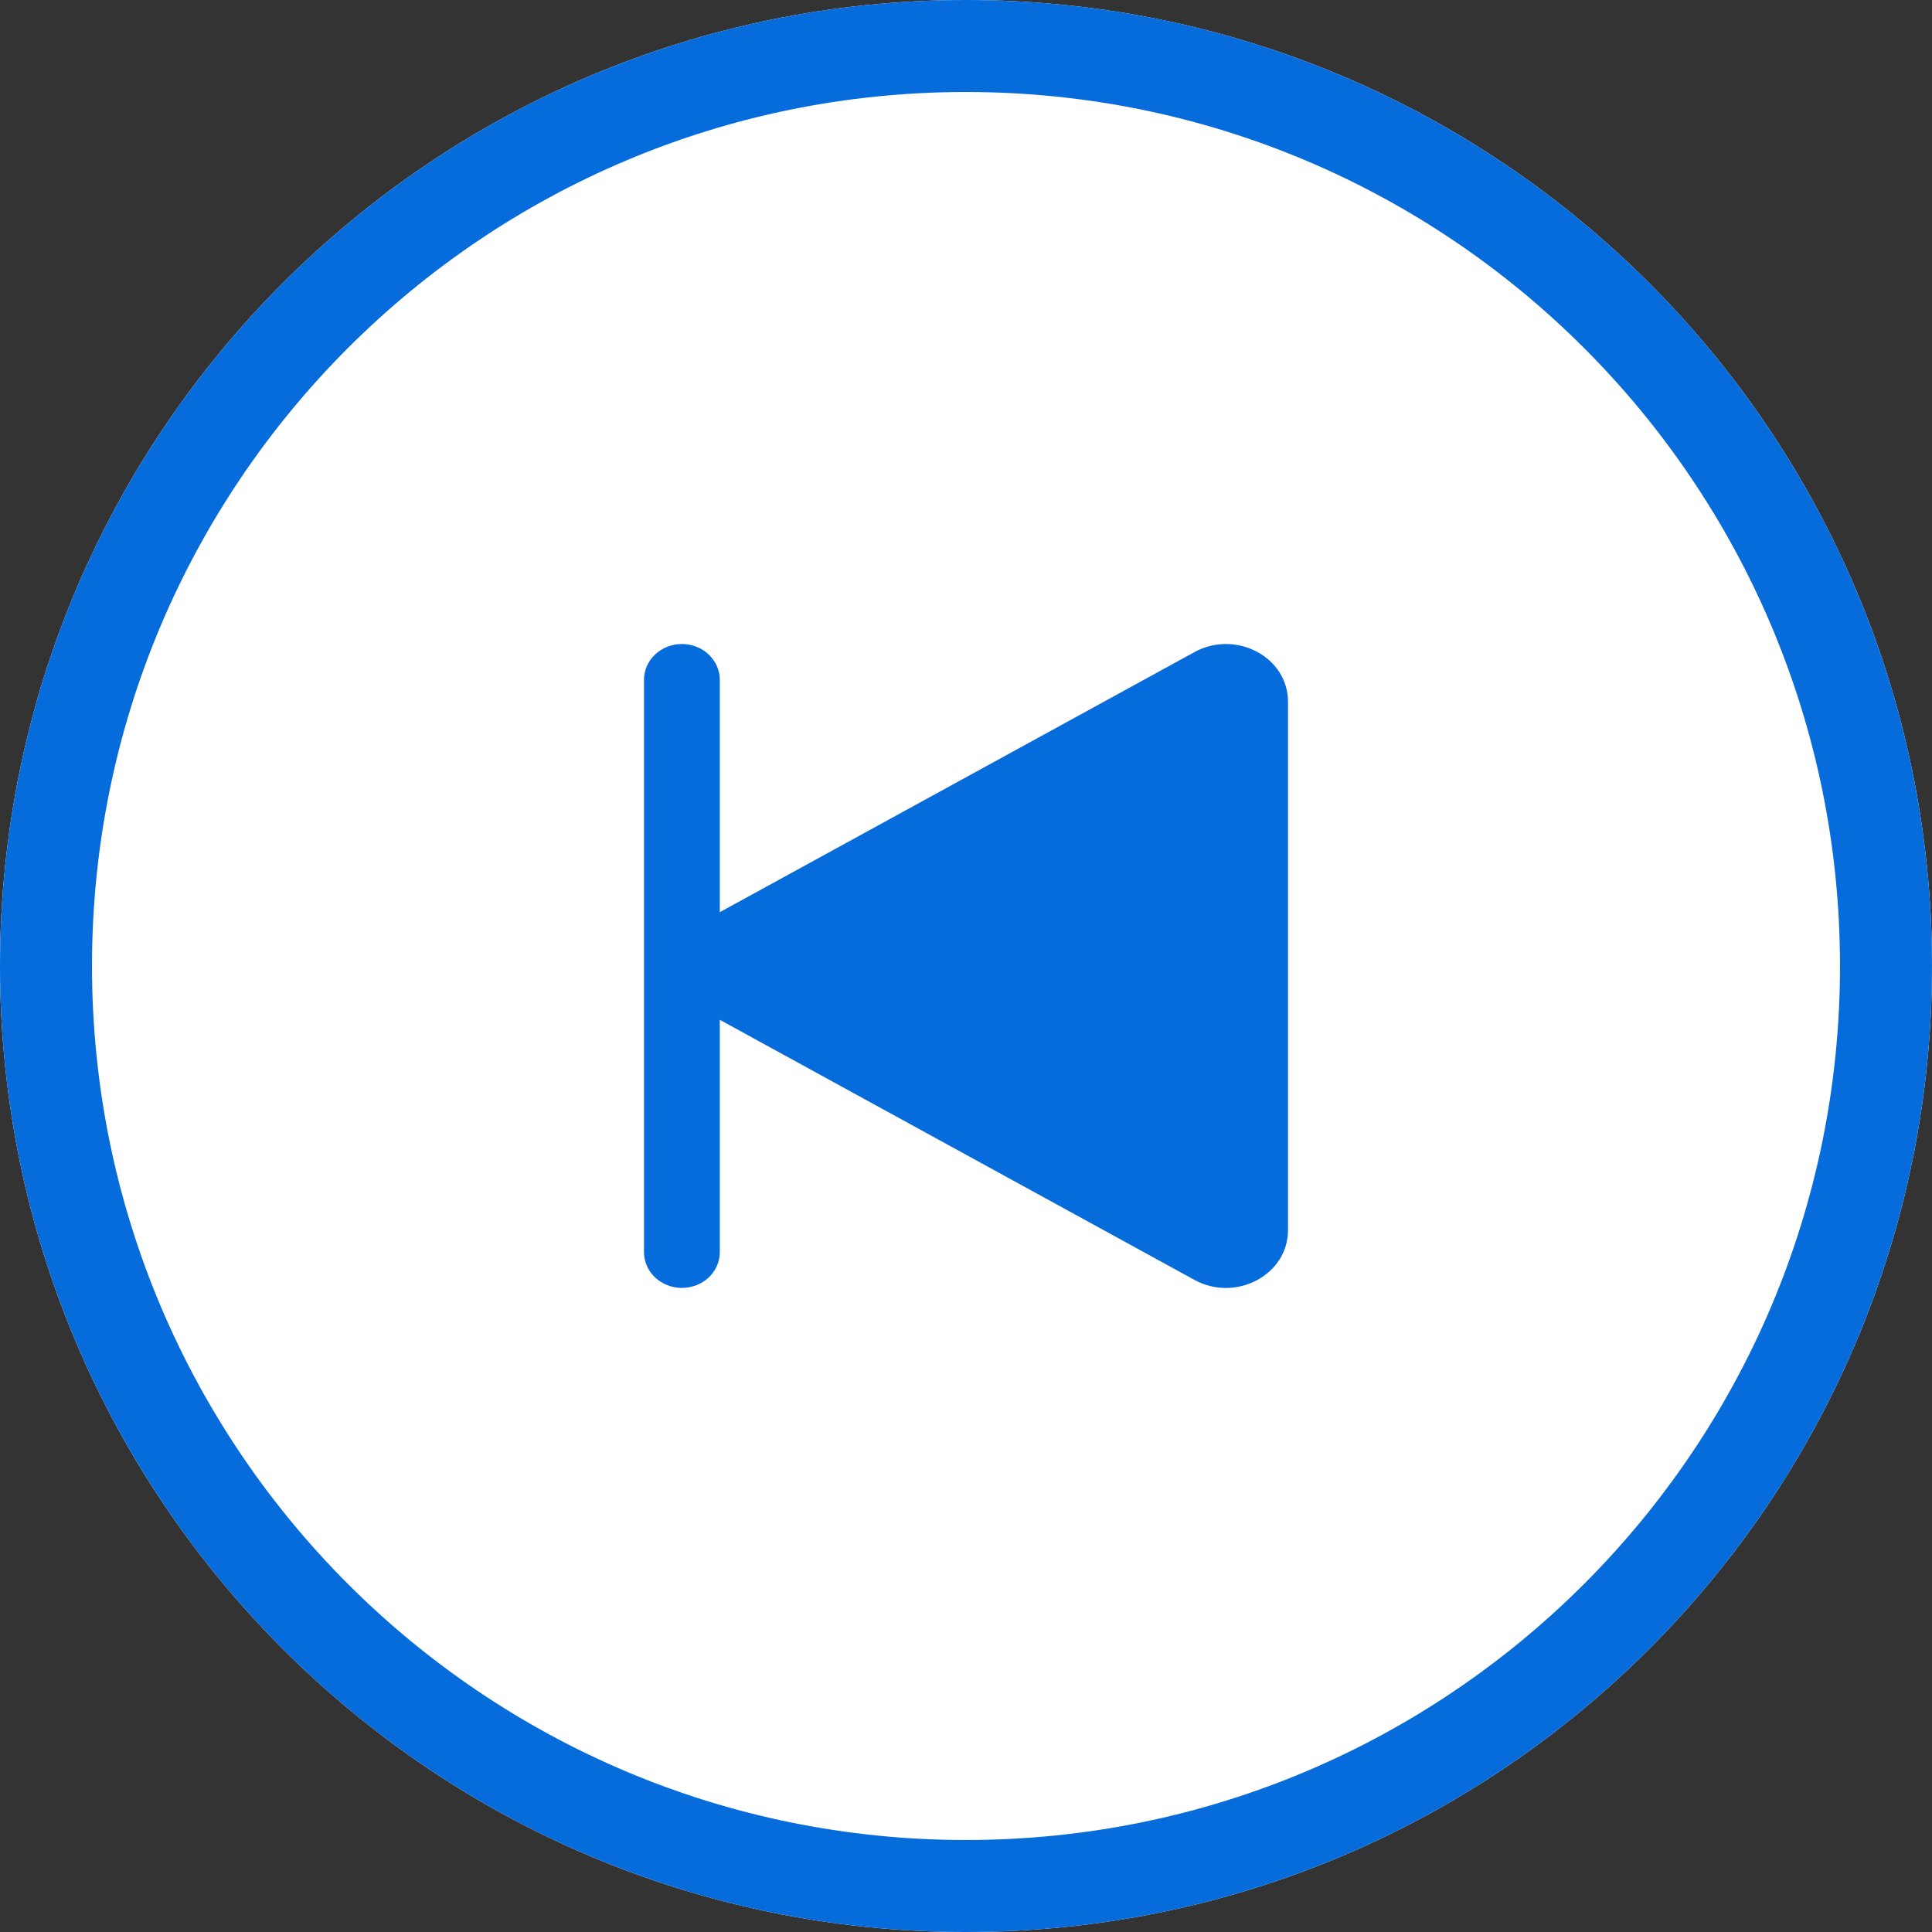 <svg width="21" height="21" viewBox="0 0 21 21" fill="none" xmlns="http://www.w3.org/2000/svg">
<rect x="0" y="0" width="21" height="21" fill="#333333" stroke="none"/>
<path d="M21 10.5C21 16.299 16.299 21 10.5 21C4.701 21 0 16.299 0 10.5C0 4.701 4.701 0 10.5 0C16.299 0 21 4.701 21 10.5Z" fill="white"/>
<path fill-rule="evenodd" clip-rule="evenodd" d="M10.5 20C15.747 20 20 15.747 20 10.5C20 5.253 15.747 1 10.5 1C5.253 1 1 5.253 1 10.5C1 15.747 5.253 20 10.5 20ZM10.5 21C16.299 21 21 16.299 21 10.5C21 4.701 16.299 0 10.5 0C4.701 0 0 4.701 0 10.5C0 16.299 4.701 21 10.5 21Z" fill="#076CDB"/>
<path d="M7 7.389C7 7.286 7.043 7.187 7.121 7.114C7.198 7.041 7.303 7 7.412 7C7.521 7 7.626 7.041 7.703 7.114C7.78 7.187 7.824 7.286 7.824 7.389V9.915L12.985 7.087C13.43 6.844 14 7.138 14 7.628V13.371C14 13.861 13.43 14.156 12.985 13.913L7.824 11.085V13.611C7.824 13.714 7.78 13.813 7.703 13.886C7.626 13.958 7.521 13.999 7.412 13.999C7.303 13.999 7.198 13.958 7.121 13.886C7.043 13.813 7 13.714 7 13.611V7.389Z" fill="#076CDB"/>
</svg>
